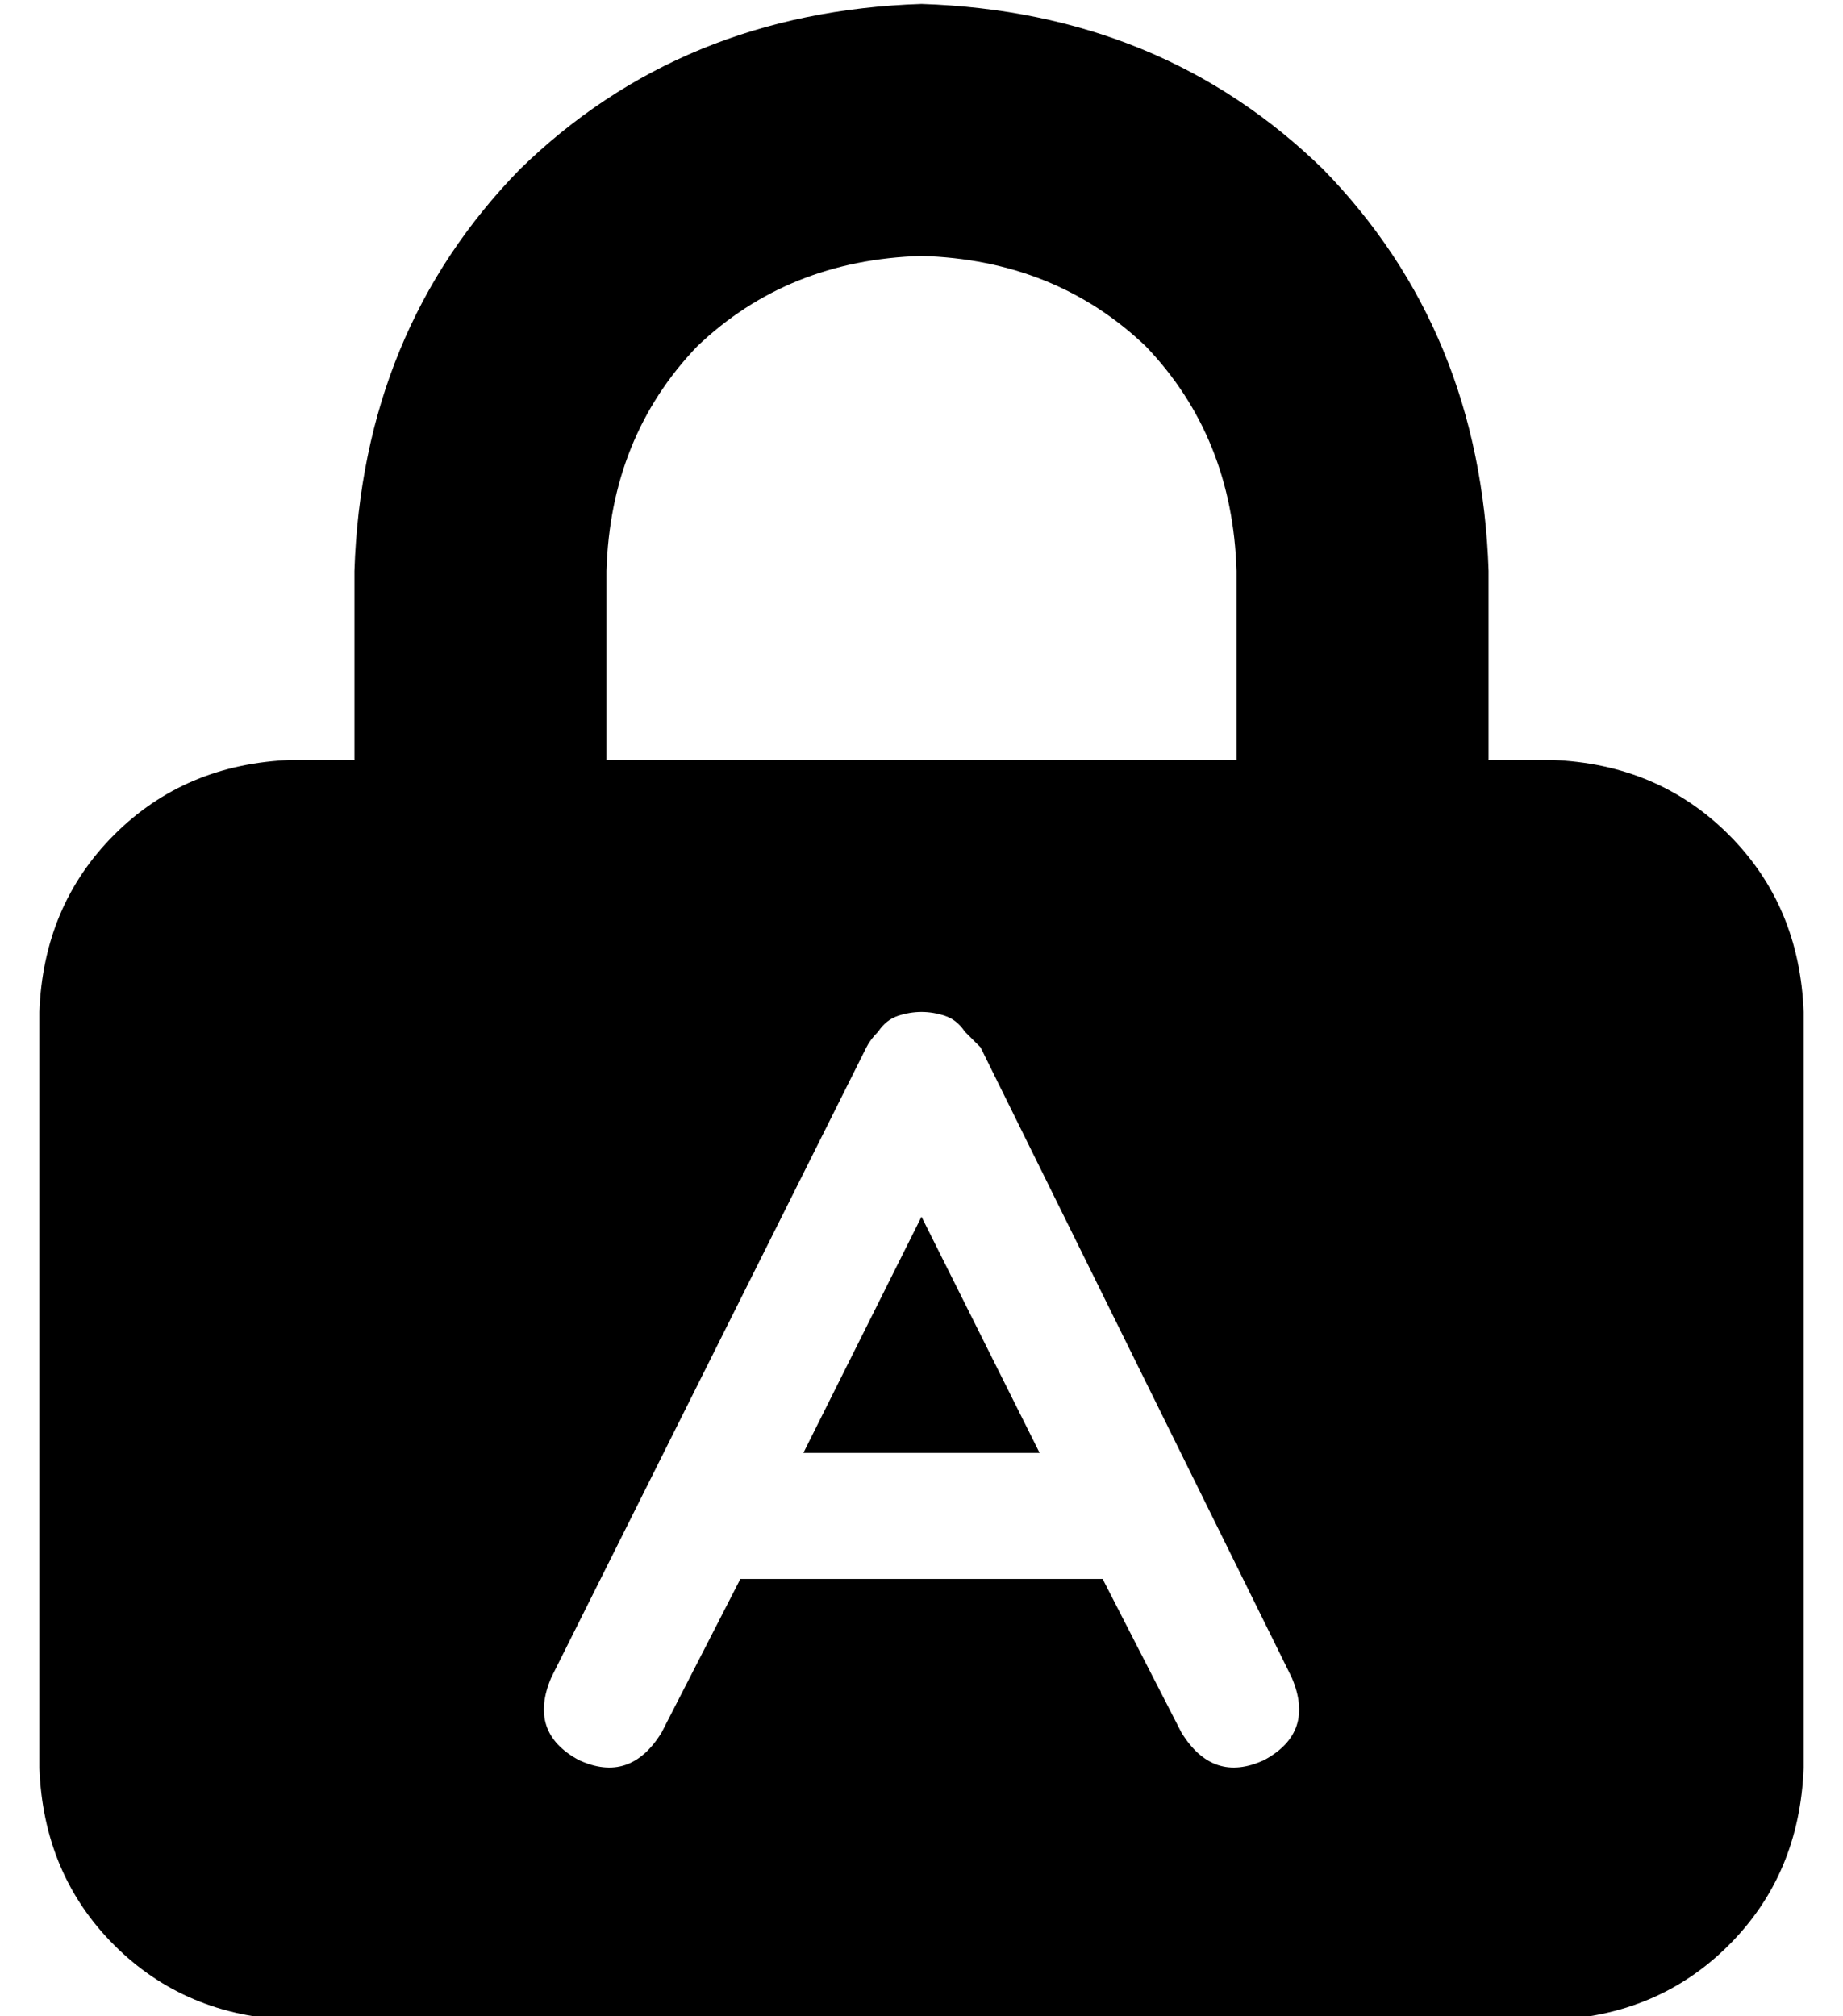 <?xml version="1.0" standalone="no"?>
<!DOCTYPE svg PUBLIC "-//W3C//DTD SVG 1.1//EN" "http://www.w3.org/Graphics/SVG/1.1/DTD/svg11.dtd" >
<svg xmlns="http://www.w3.org/2000/svg" xmlns:xlink="http://www.w3.org/1999/xlink" version="1.1" viewBox="-10 -40 468 512">
   <path fill="currentColor"
d="M224 25q34 1 57 23v0v0q22 23 23 57v48v0h-160v0v-48v0q1 -34 23 -57q23 -22 57 -23v0zM80 105v48v-48v48h-16v0q-27 1 -45 19t-19 45v192v0q1 27 19 45t45 19h320v0q27 -1 45 -19t19 -45v-192v0q-1 -27 -19 -45t-45 -19h-16v0v-48v0q-2 -61 -42 -102q-41 -40 -102 -42
q-61 2 -102 42q-40 41 -42 102v0zM130 386l80 -160l-80 160l80 -160q1 -2 3 -4q2 -3 5 -4t6 -1t6 1t5 4l4 4l79 160v0q6 14 -7 21q-13 6 -21 -7l-20 -39v0h-92v0l-20 39v0q-8 13 -21 7q-13 -7 -7 -21v0zM194 329h60h-60h60l-30 -60v0l-30 60v0z" />
</svg>
